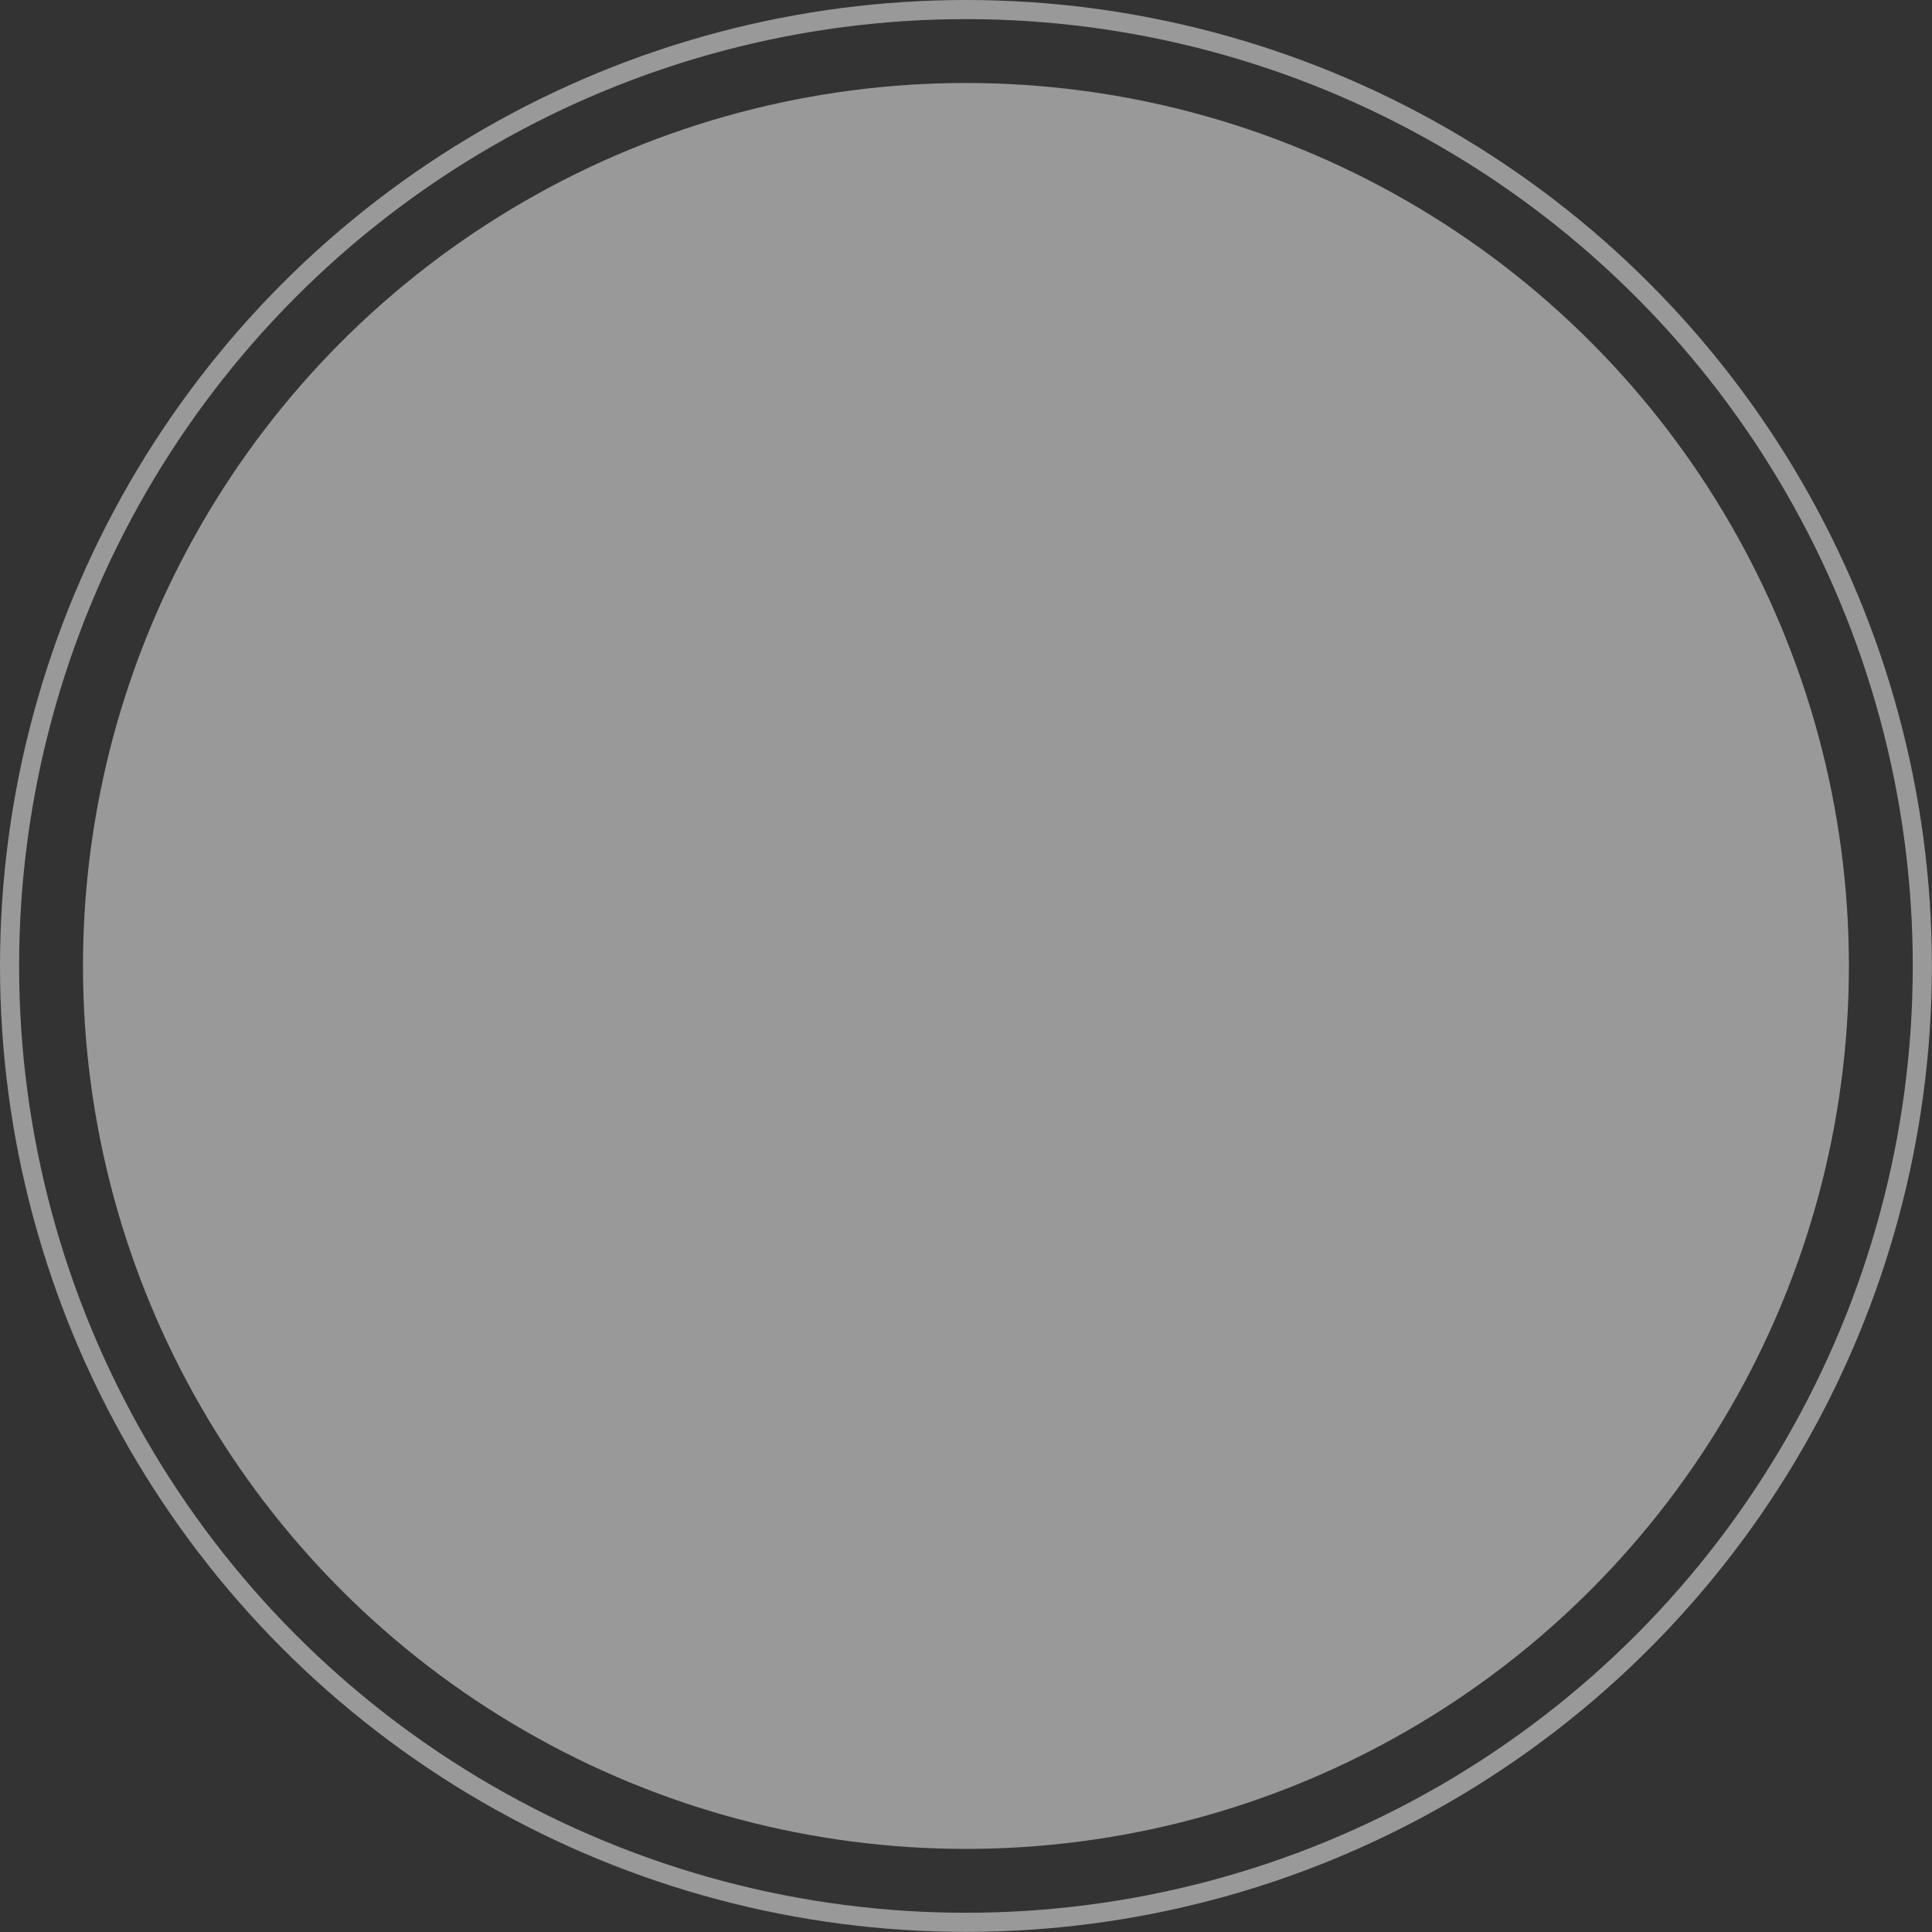 <svg xmlns="http://www.w3.org/2000/svg" viewBox="0 0 177.87 177.87"><rect x="0" y="0" width="177.87" height="177.87" fill="#333333" stroke="none"/><defs><style>.cls-1{opacity:0.5;}.cls-2{fill:#fff;}.cls-3{fill:none;stroke:#fff;stroke-miterlimit:10;stroke-width:1.76px;}</style></defs><g id="Layer_2" data-name="Layer 2"><g id="Layer_1-2" data-name="Layer 1"><g class="cls-1"><circle class="cls-2" cx="88.93" cy="88.93" r="81.29"/><circle class="cls-3" cx="88.93" cy="88.93" r="88.05"/></g></g></g></svg>